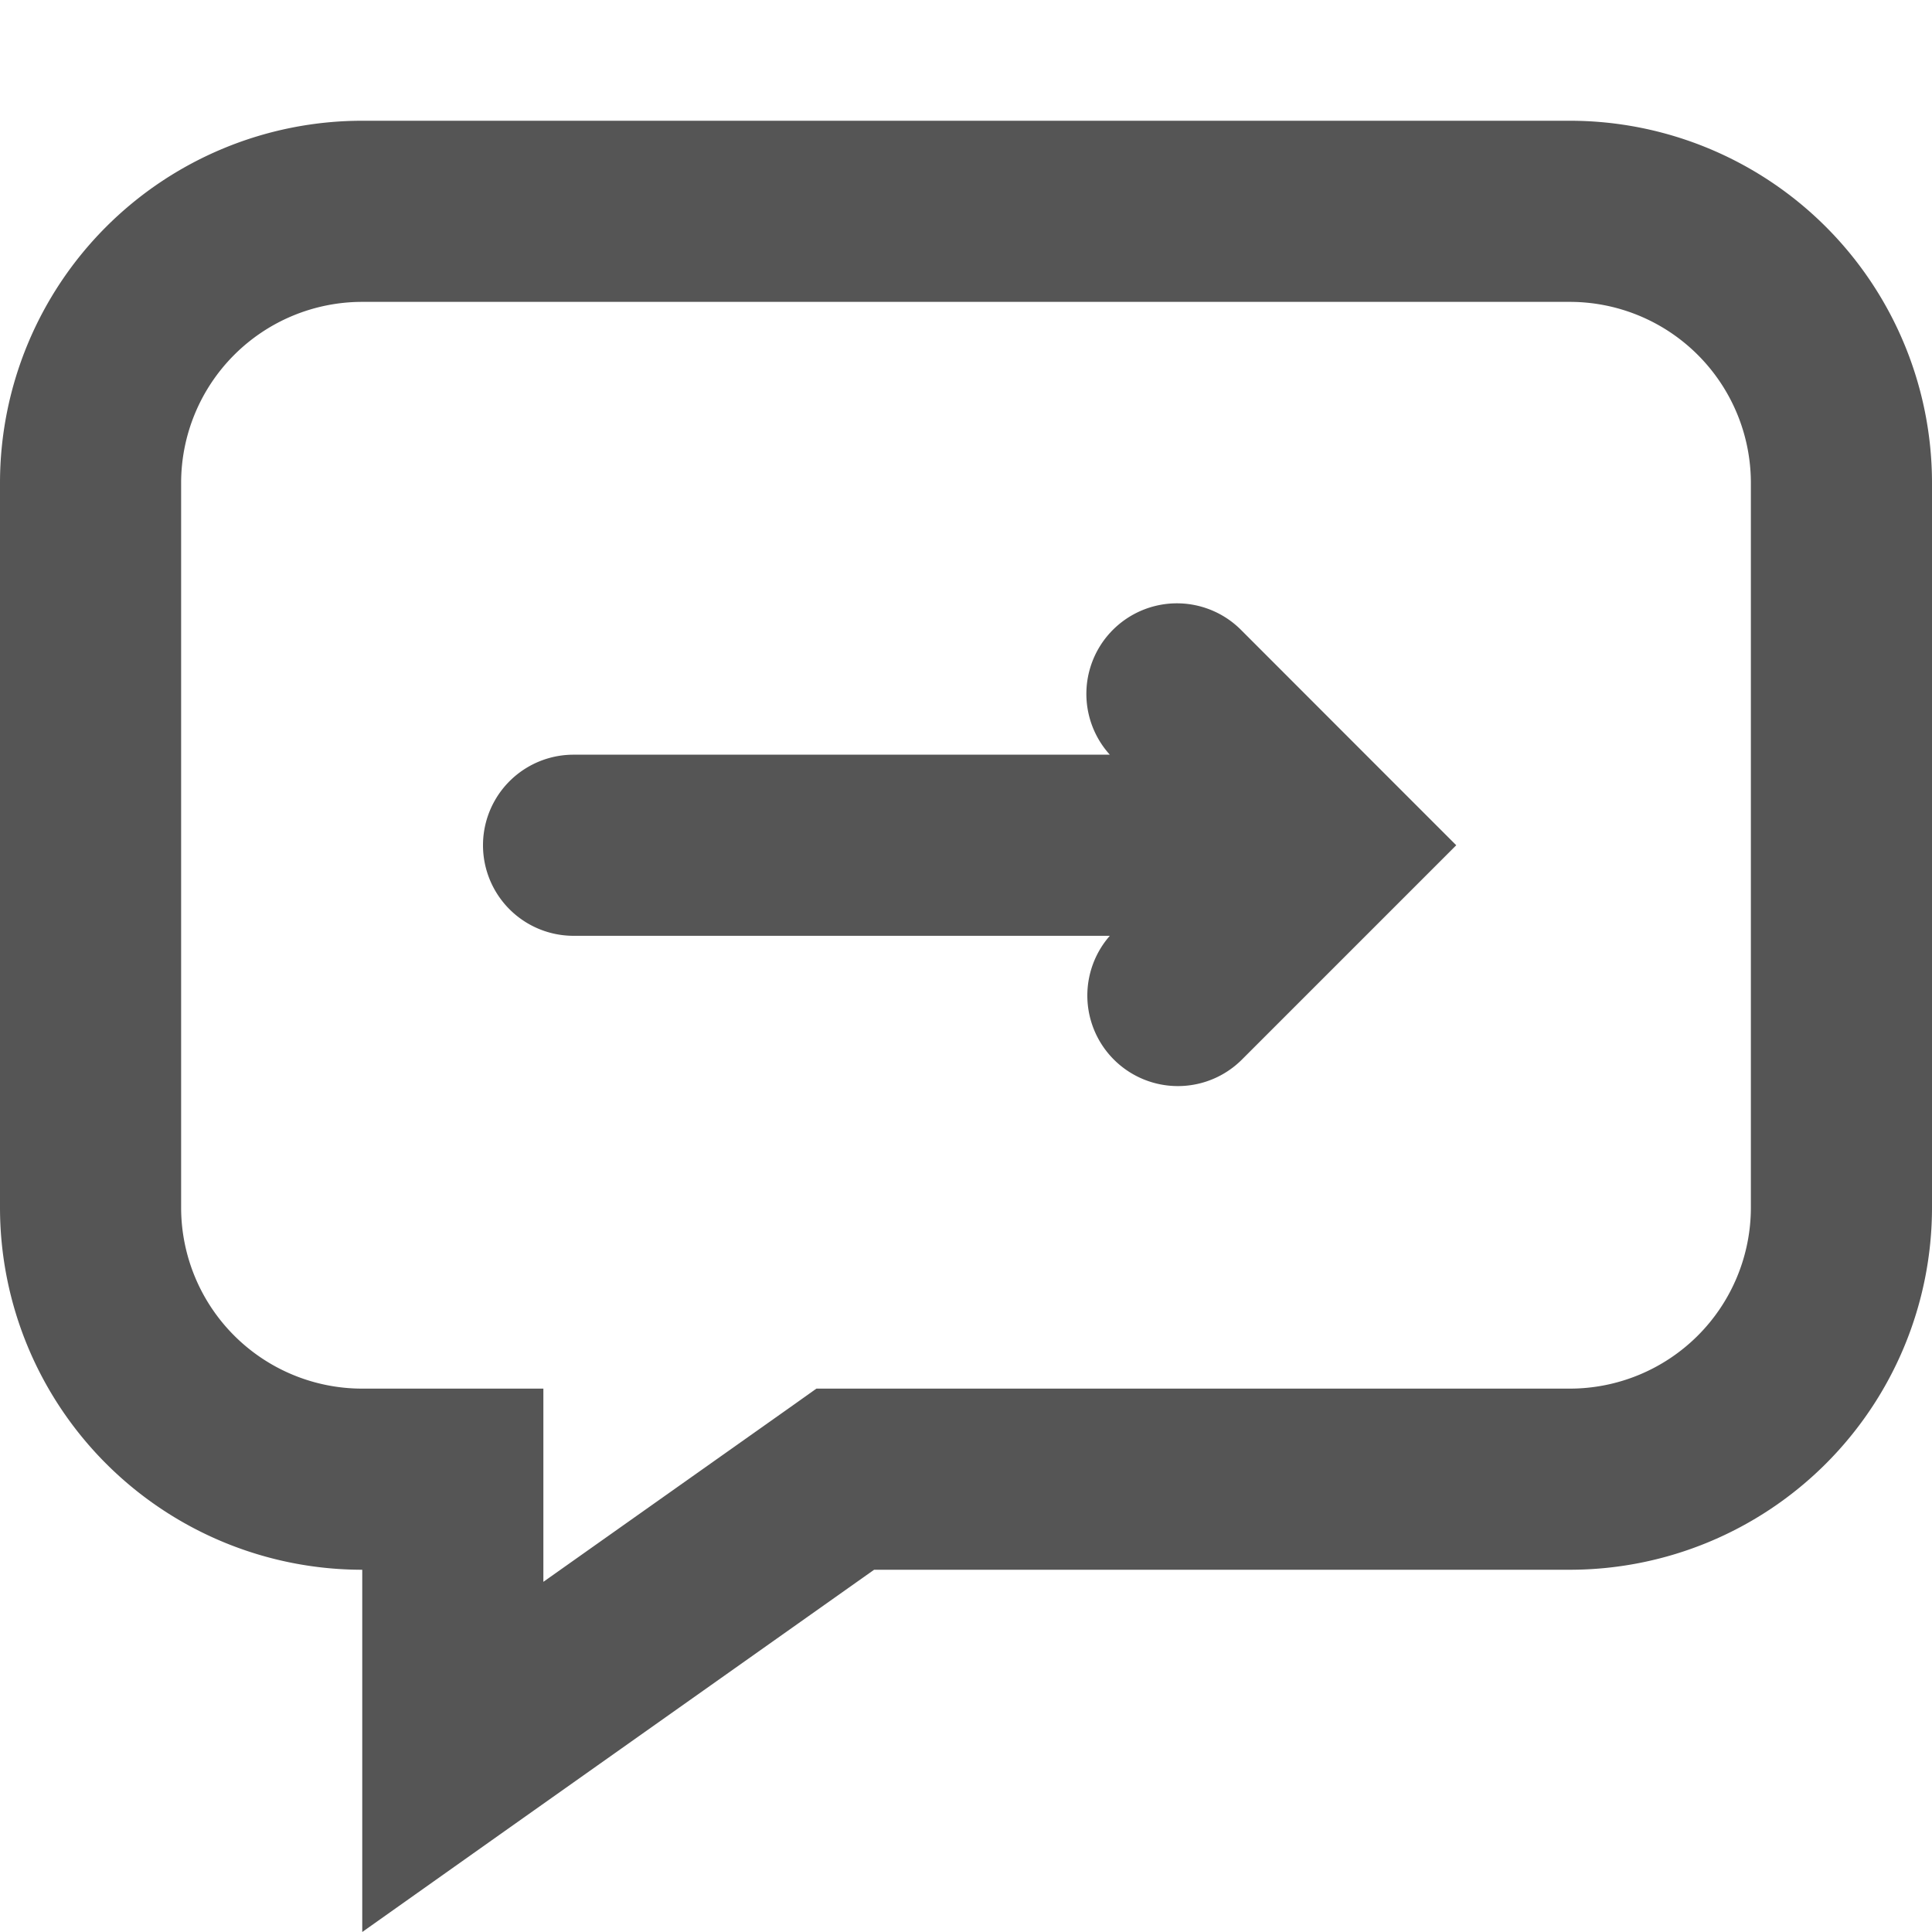 <svg width="16" height="16" viewBox="0 0 16 16" xmlns="http://www.w3.org/2000/svg">
    <path fill="#555" fill-rule="evenodd"
        d="M3 2.5A1.5 1.5 0 0 0 1.5 4v6A1.5 1.5 0 0 0 3 11.5h1.5v1.6l2.067-1.462.194-.138H13a1.5 1.5 0 0 0 1.5-1.5V4A1.5 1.5 0 0 0 13 2.5H3ZM0 4a3 3 0 0 1 3-3h10a3 3 0 0 1 3 3v6a3 3 0 0 1-3 3H7.239l-3.056 2.162L3 16v-3a3 3 0 0 1-3-3V4Zm9.191 3.75H4.75a.75.75 0 0 1 0-1.5h4.441a.75.75 0 0 1 1.09-1.03l1.249 1.25.53.53-.53.53-1.25 1.25a.75.75 0 0 1-1.089-1.03Z"
        clip-rule="evenodd" />
</svg>